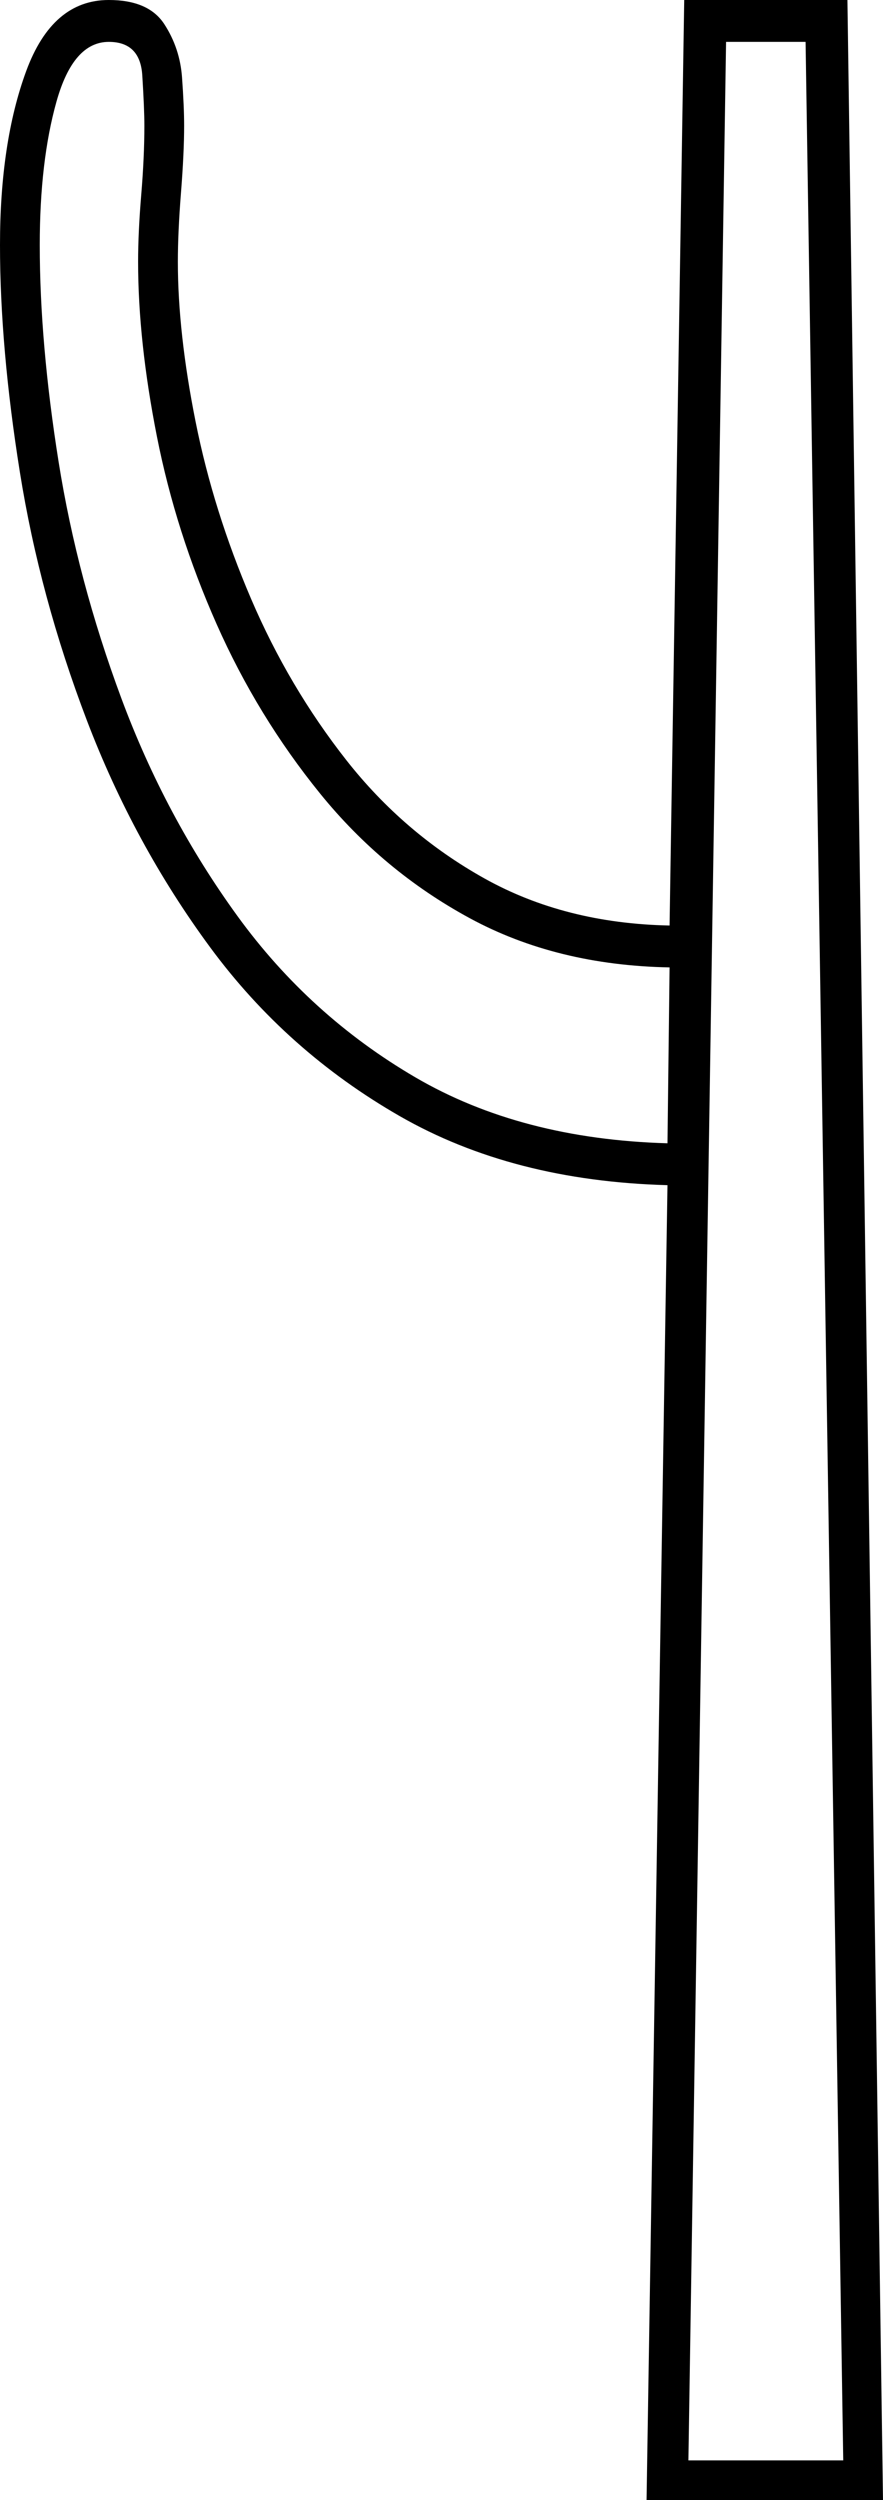<svg xmlns="http://www.w3.org/2000/svg" viewBox="-10 0 422 1194"><path d="M299 1194l10-628q-74-2-128-33t-90.5-80.5Q54 403 31.5 344t-32-118.5Q-10 166-10 117T2.5 34Q15 0 42 0q19 0 26.5 11.5T77 37q1 14 1 23 0 13-1.5 32T75 125q0 34 8.5 76.5T110 286q18 42 45.5 77t66 56.5Q260 441 310 442l7-442h78l17 1194zm20-19h74L375 20h-38zm-10-629l1-84q-54-1-95.5-23.5T143 379q-30-37-49.5-81T65 208.5Q56 163 56 125q0-14 1.5-32T59 60q0-8-1-24T42 20q-17 0-25 28.5T9 117q0 47 9 103.5t30 113q21 56.5 55.5 104t85 77Q239 544 309 546z" fill="currentColor"/></svg>